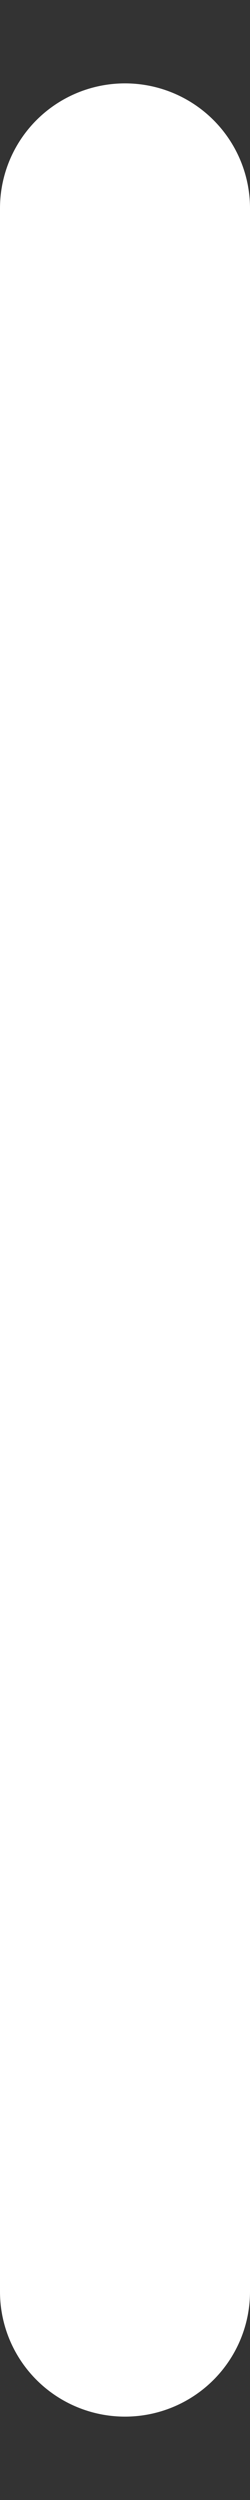<svg width="2" height="20" viewBox="0 0 2 20" fill="none" xmlns="http://www.w3.org/2000/svg">
<rect x="0" y="0" width="2" height="20" fill="#333333" stroke="none"/>
<path d="M1 1.667V18.333" stroke="white" stroke-width="2" stroke-linecap="round" stroke-linejoin="round"/>
</svg>
